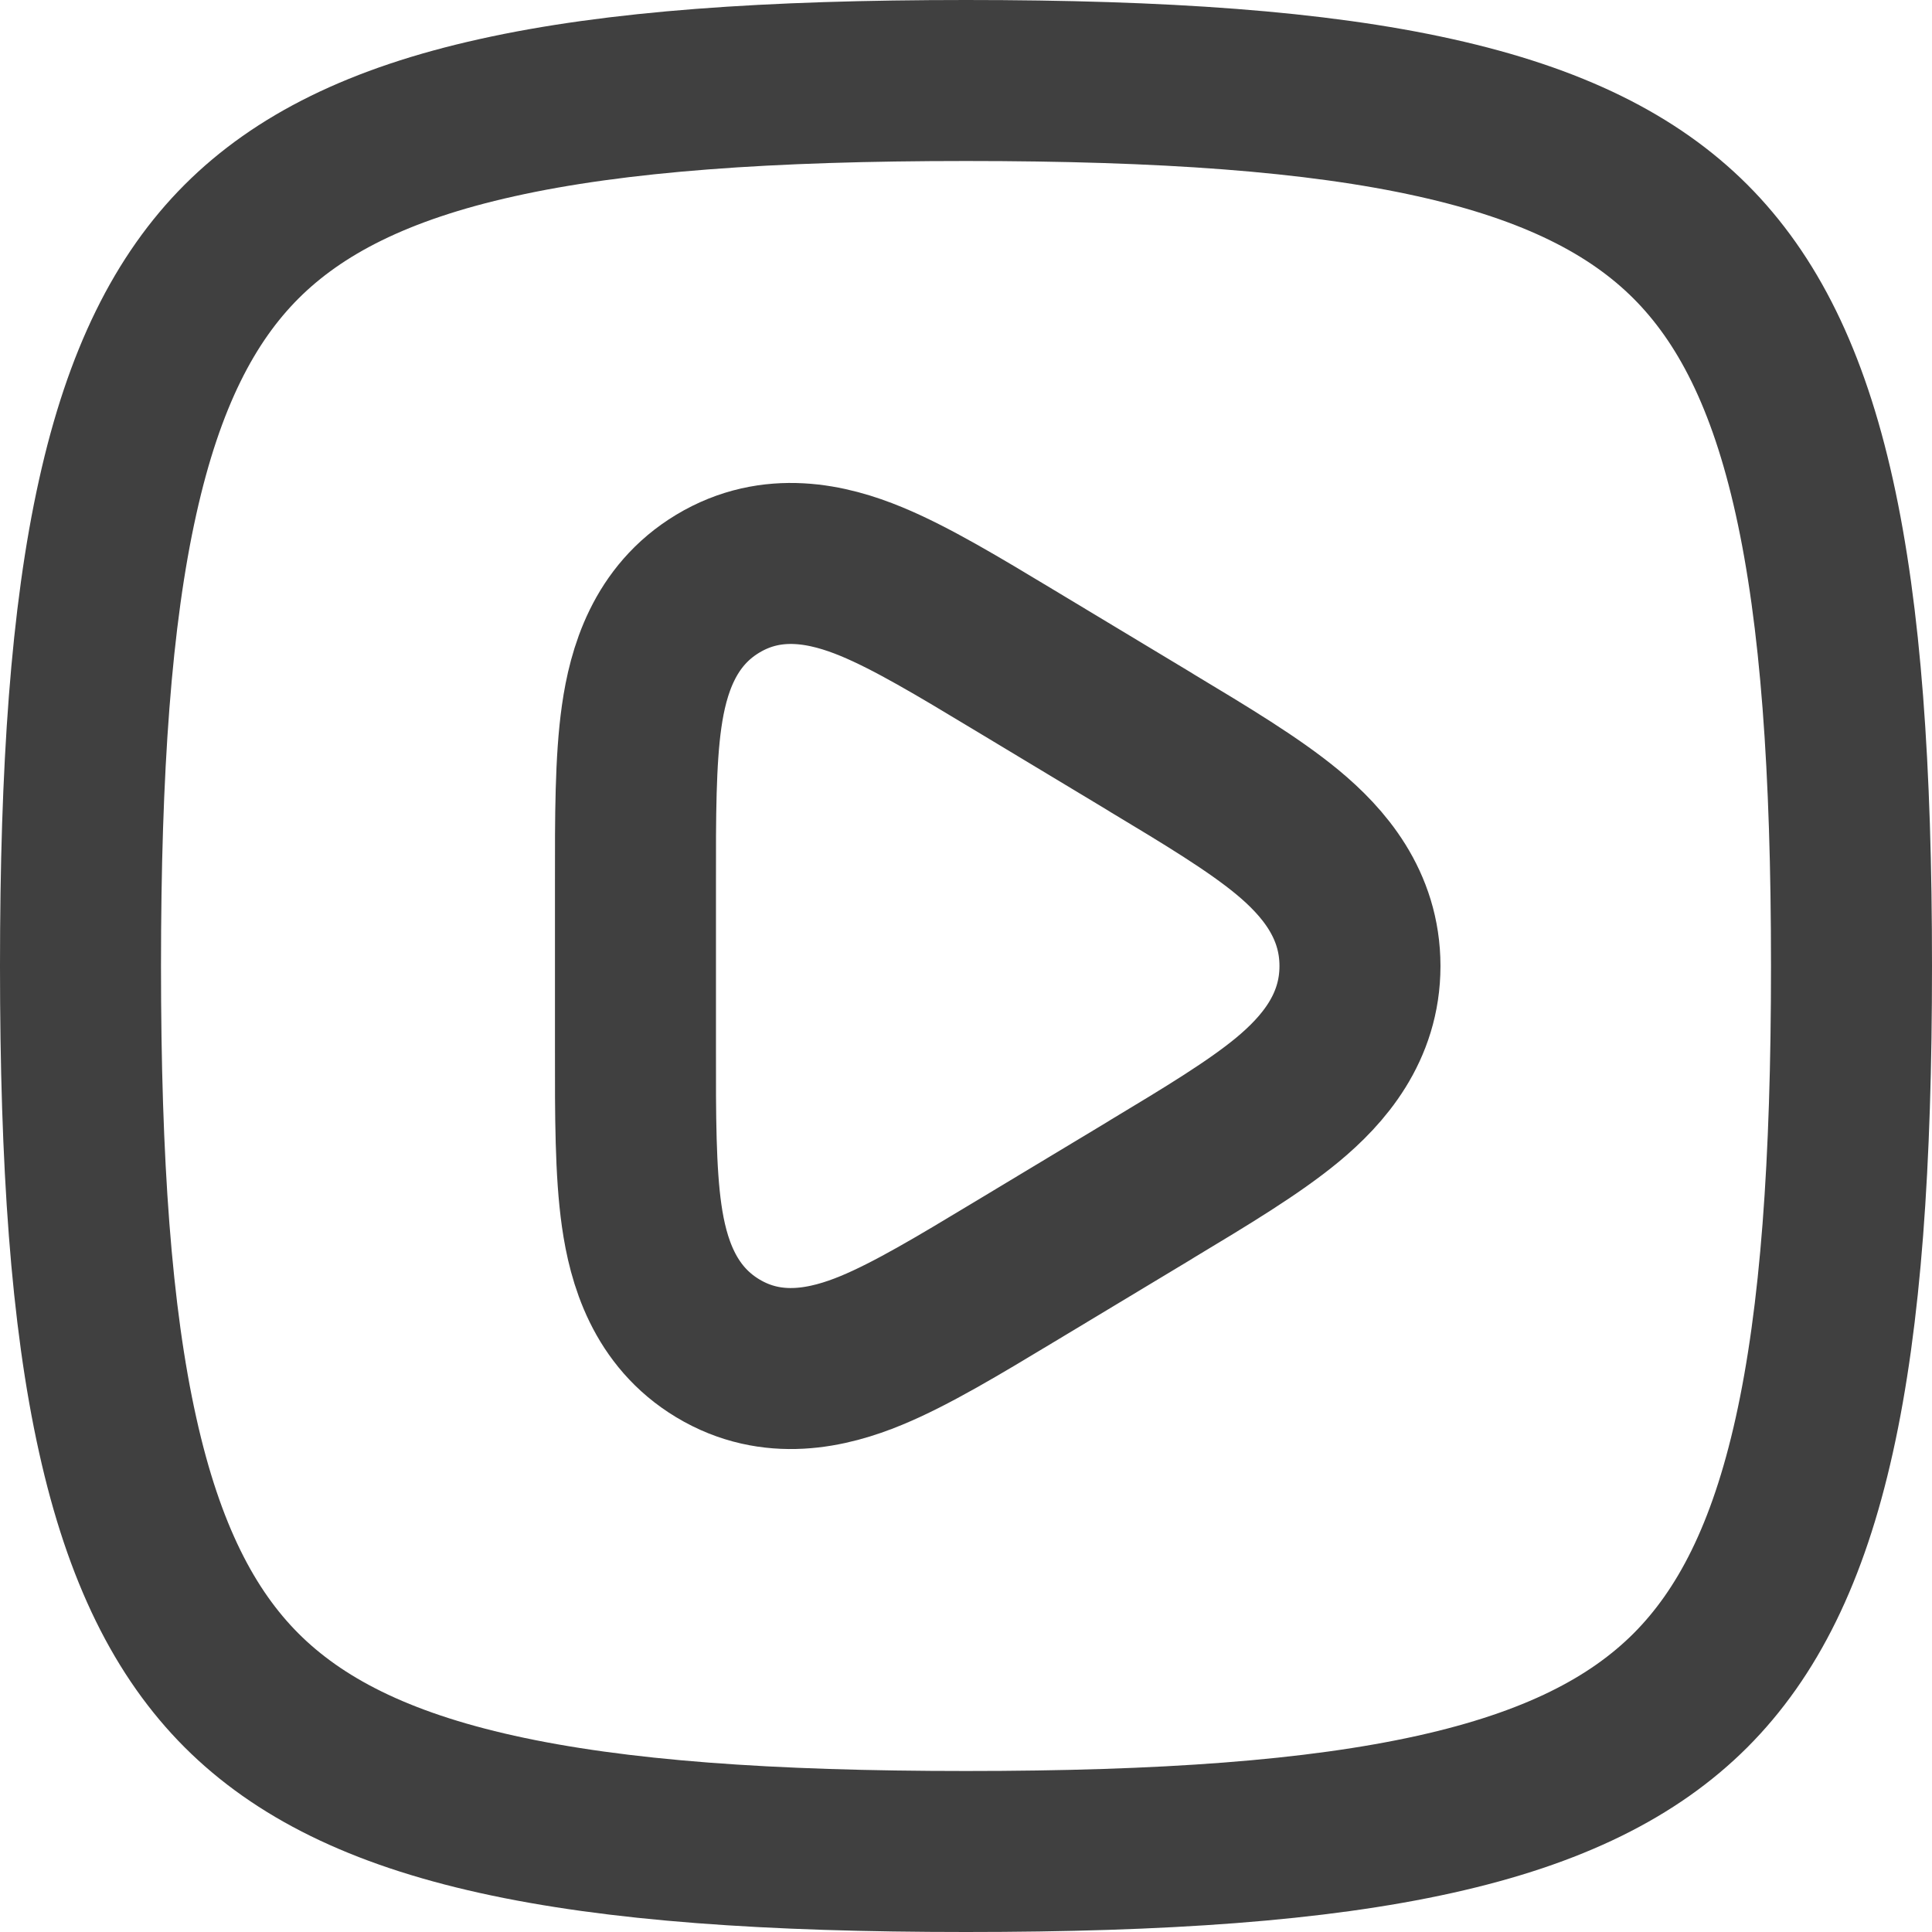 <svg xmlns="http://www.w3.org/2000/svg" width="24" height="24" viewBox="0 0 24 24" fill="none">
<path d="M1 12C1 14.448 1.132 16.346 1.462 17.827C1.788 19.296 2.295 20.292 3.001 20.999C3.708 21.705 4.704 22.212 6.173 22.538C7.654 22.867 9.552 23 12 23C14.448 23 16.346 22.867 17.827 22.538C19.296 22.212 20.292 21.705 20.999 20.999C21.705 20.292 22.212 19.296 22.538 17.827C22.867 16.346 23 14.448 23 12C23 9.552 22.867 7.654 22.538 6.173C22.212 4.704 21.705 3.708 20.999 3.001C20.292 2.295 19.296 1.788 17.827 1.462C16.346 1.132 14.448 1 12 1C9.552 1 7.654 1.132 6.173 1.462C4.704 1.788 3.708 2.295 3.001 3.001C2.295 3.708 1.788 4.704 1.462 6.173C1.132 7.654 1 9.552 1 12Z" stroke="#404040" stroke-width="2" stroke-linecap="round" stroke-linejoin="round"/>
<path d="M16.894 12C16.894 11.231 16.437 10.706 15.993 10.338C15.575 9.992 14.983 9.635 14.319 9.236C14.298 9.223 14.277 9.21 14.256 9.197L12.64 8.224C12.619 8.211 12.597 8.198 12.575 8.185C11.913 7.786 11.32 7.429 10.823 7.224C10.3 7.008 9.598 6.84 8.916 7.251C8.25 7.652 8.051 8.339 7.971 8.899C7.893 9.443 7.893 10.152 7.894 10.954C7.894 10.979 7.894 11.003 7.894 11.027L7.894 12.973C7.894 12.997 7.894 13.021 7.894 13.046C7.893 13.848 7.893 14.557 7.971 15.101C8.051 15.661 8.25 16.348 8.916 16.749C9.598 17.16 10.3 16.992 10.823 16.776C11.32 16.571 11.913 16.214 12.575 15.815C12.597 15.802 12.618 15.789 12.64 15.776L14.256 14.803C14.277 14.79 14.298 14.777 14.319 14.764C14.982 14.365 15.575 14.008 15.993 13.662C16.437 13.294 16.894 12.769 16.894 12Z" stroke="#404040" stroke-width="2" stroke-linecap="round" stroke-linejoin="round"/>
</svg>